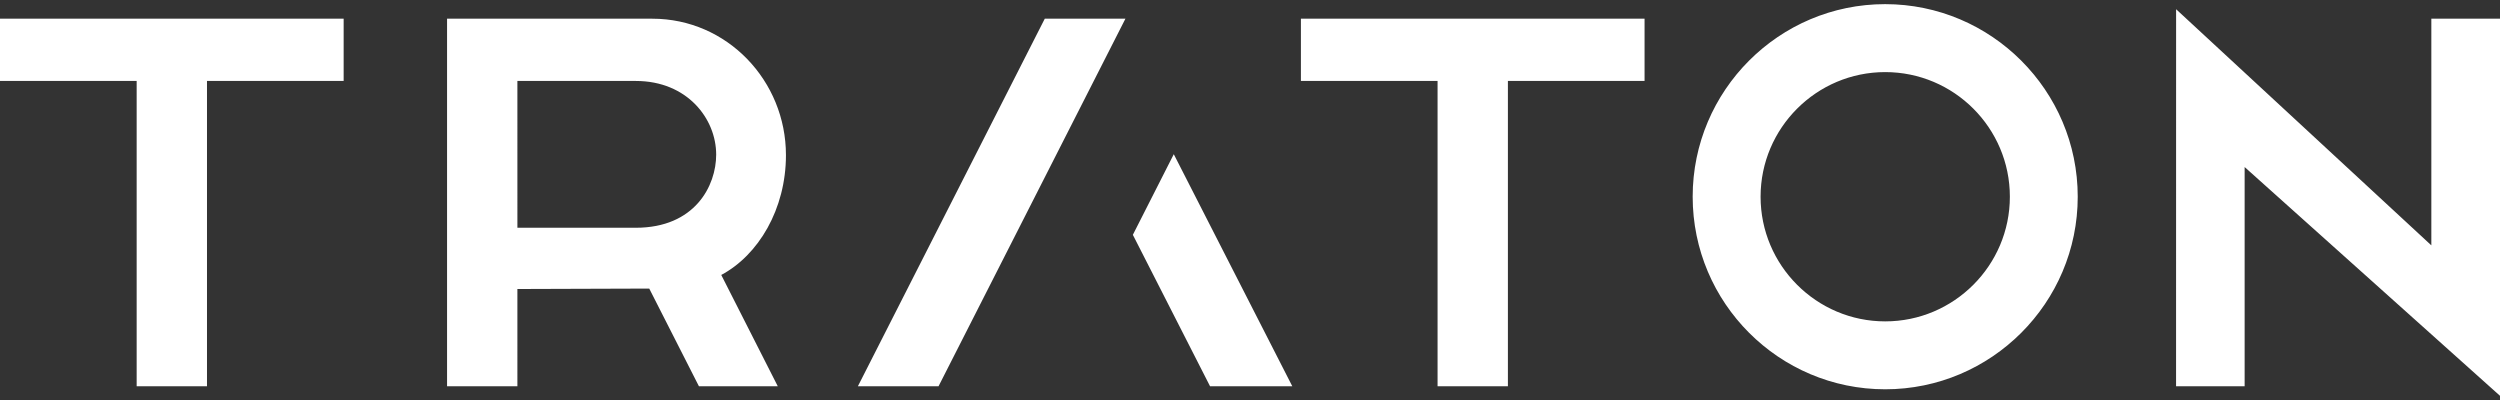<svg id="Ebene_1" data-name="Ebene 1" xmlns="http://www.w3.org/2000/svg" viewBox="0 0 566.93 90.71"><rect x="0" y="0" width="566.93" height="90.71" fill="#333333" stroke="none"/><defs><style>.cls-1{fill:#fff;stroke-width:0}</style></defs><path class="cls-1" d="M493.47 87.6h15.55V37.88l57.91 51.88V4.24h-15.57v51.4L493.48 2.09l-.01 85.51zM427.51 16.35c-15.58 0-28.26 12.68-28.26 28.26s12.68 28.27 28.26 28.27 28.27-12.68 28.27-28.27-12.68-28.26-28.27-28.26m0 71.93c-24.08 0-43.66-19.59-43.66-43.67S403.43.94 427.5.94s43.67 19.6 43.67 43.67-19.59 43.67-43.67 43.67M295.01 18.36H326V87.6h15.95V18.36h30.99V4.24h-77.93v14.12zM194.54 87.6h18.29l42.39-83.37h-18.29L194.54 87.6zM256.9 53.25l17.51 34.35h18.65l-26.88-52.63-9.28 18.28zM178.23 35.17c0-16.85-13.33-30.93-30.3-30.93h-46.55V87.6h15.95V65.54l29.9-.1L158.5 87.6h17.88l-12.82-25.25c8.42-4.49 14.67-14.9 14.67-27.18m-34.06 16.48h-26.84V18.36h26.84c11.73 0 18.24 8.61 18.24 16.7 0 7.06-4.8 16.59-18.24 16.59M0 4.24v14.12h30.99V87.6h15.95V18.36h30.99V4.24H0z"/></svg>